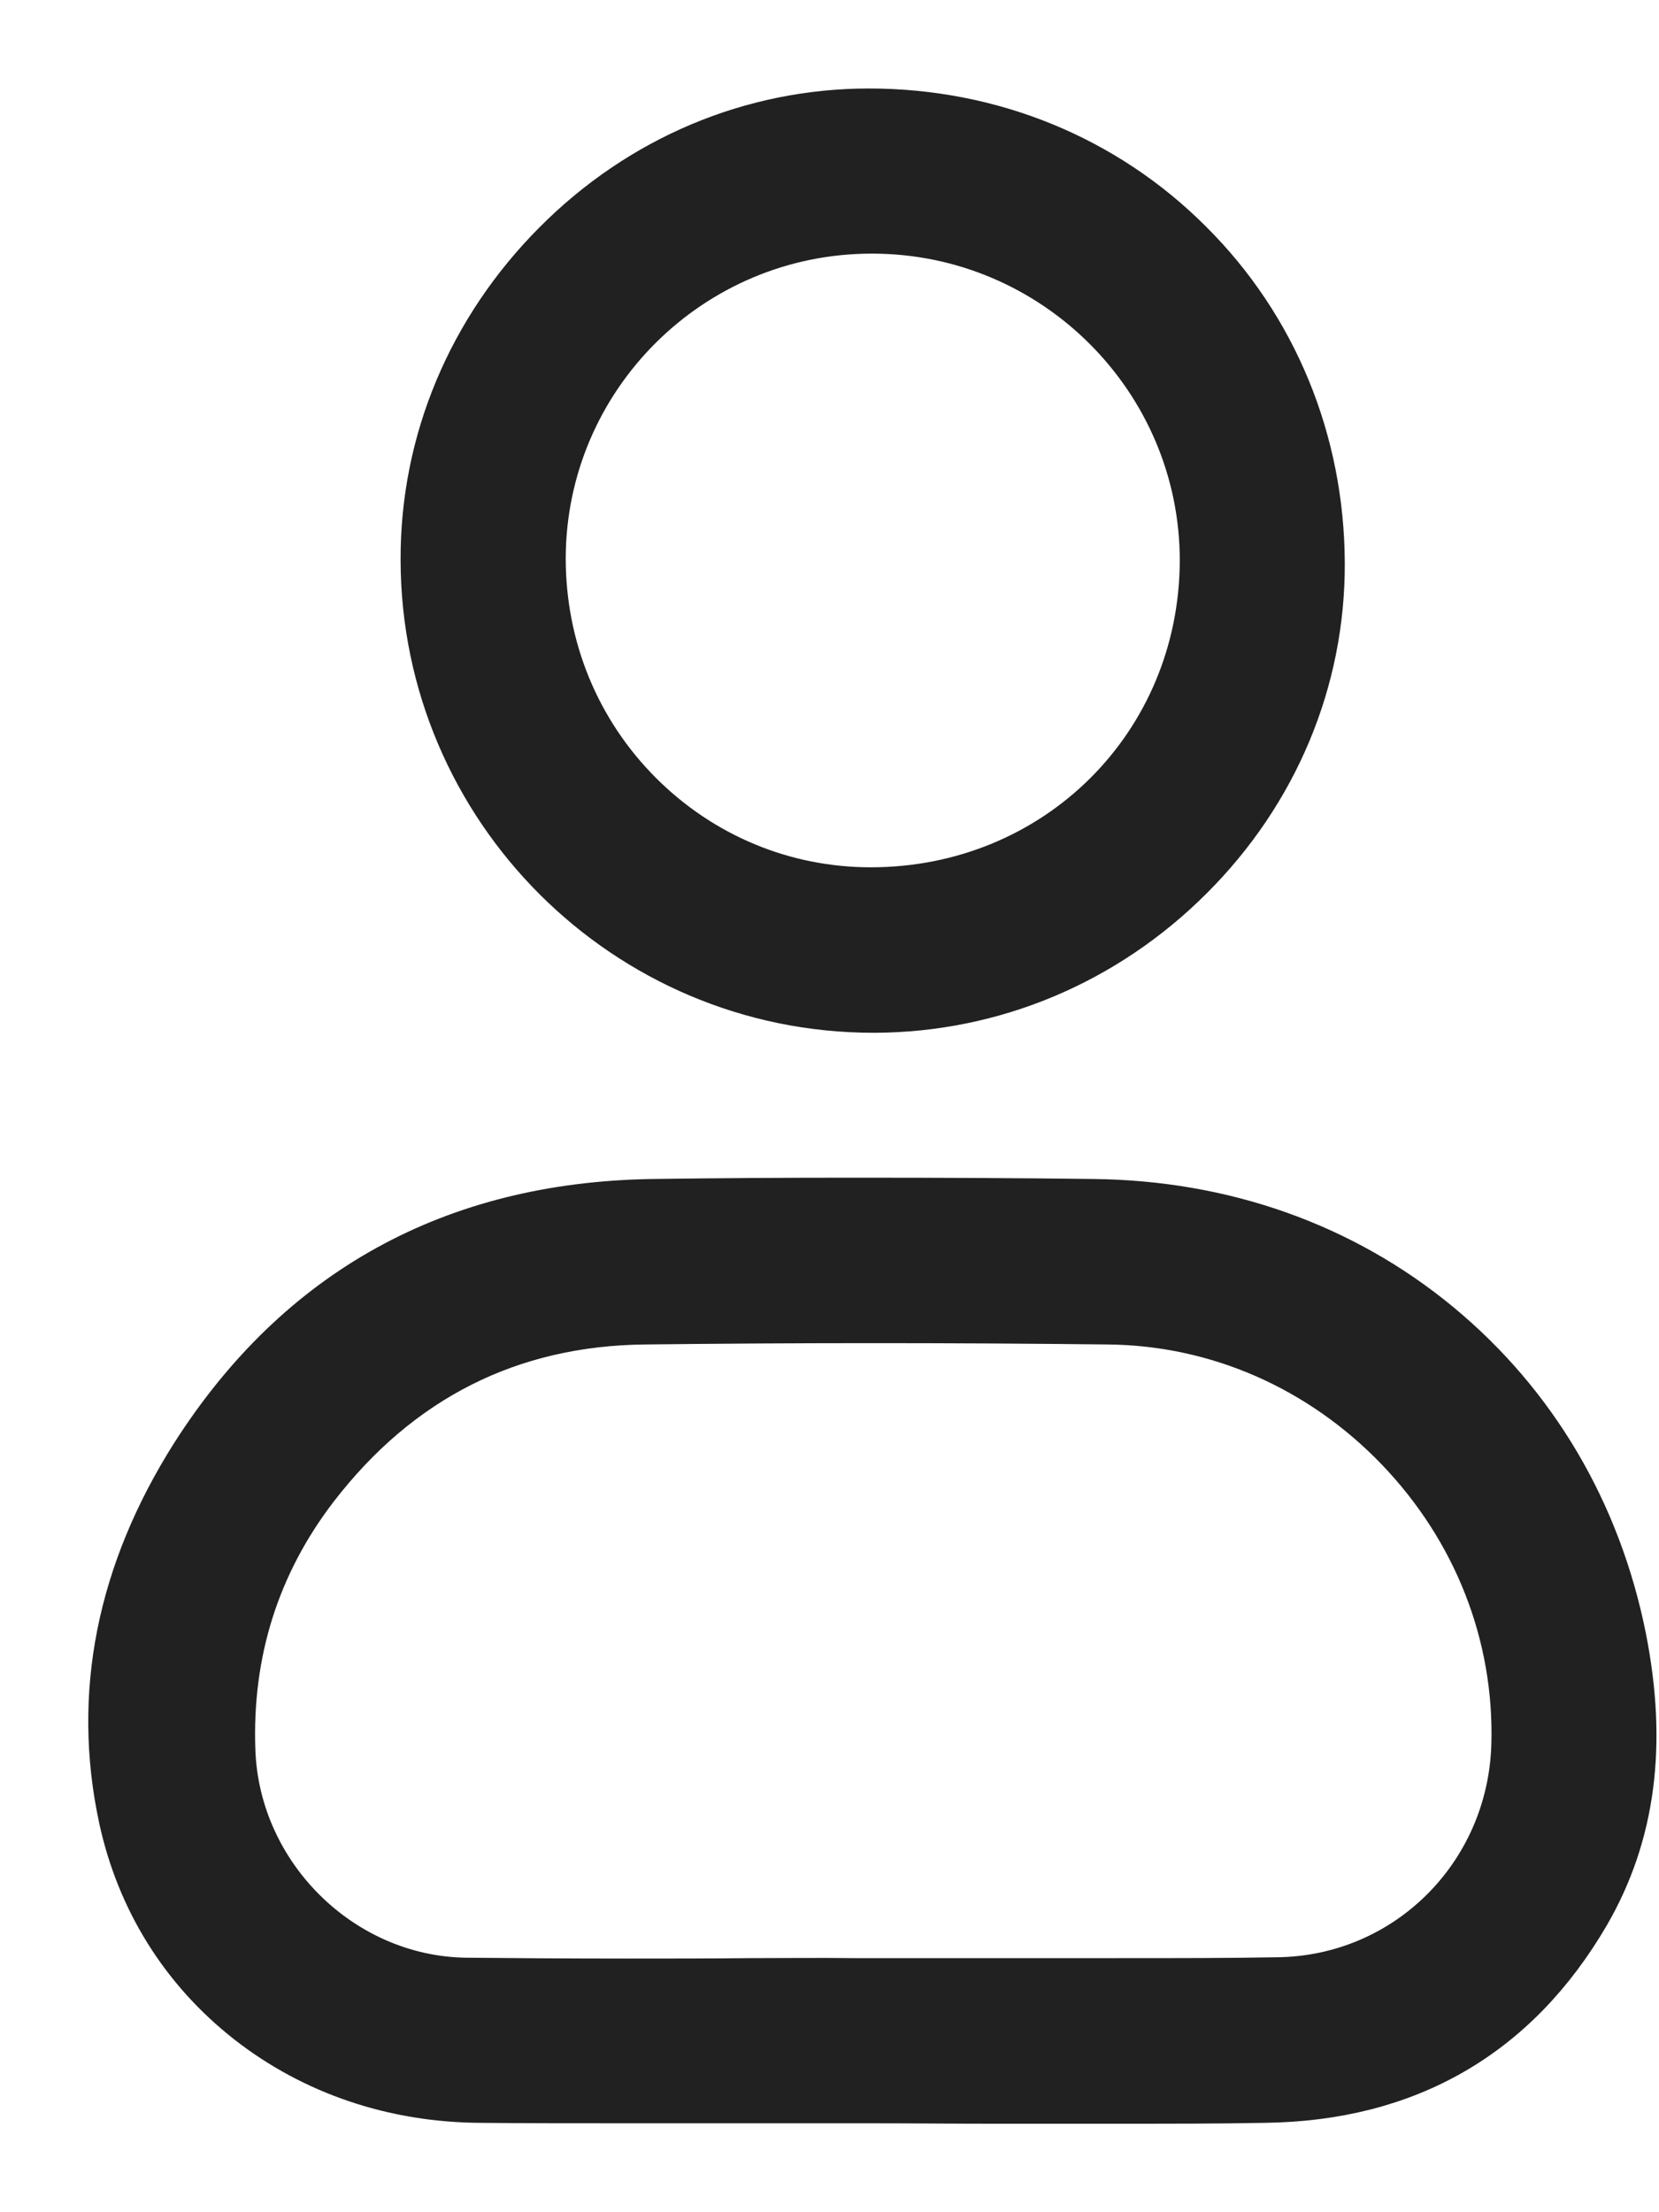 <svg width="15" height="20" viewBox="0 0 15 20" fill="none" xmlns="http://www.w3.org/2000/svg">
<path d="M10.058 19C9.694 19 9.33 19 8.965 19C8.601 19 8.237 18.996 7.873 18.996C7.508 18.996 7.148 18.996 6.784 18.996C6.42 18.996 6.059 18.996 5.695 18.996C5.179 18.996 4.75 18.996 4.346 18.992C3.558 18.988 2.829 18.74 2.241 18.28C1.648 17.815 1.252 17.179 1.092 16.438C0.852 15.318 1.072 14.213 1.744 13.152C2.697 11.659 4.094 10.887 5.899 10.859C6.472 10.851 7.076 10.847 7.744 10.847C8.525 10.847 9.298 10.851 9.882 10.859C11.059 10.871 12.139 11.251 13.008 11.967C13.877 12.684 14.457 13.665 14.685 14.805C14.877 15.774 14.769 16.59 14.357 17.303C13.713 18.408 12.728 18.976 11.431 18.992C11.027 19 10.586 19 10.058 19ZM7.724 17.903H7.885C8.253 17.903 8.621 17.903 8.993 17.903C9.362 17.903 9.734 17.903 10.102 17.903C10.658 17.903 11.119 17.903 11.547 17.895C12.712 17.883 13.648 16.955 13.684 15.778C13.713 14.785 13.34 13.833 12.636 13.1C11.935 12.372 11.003 11.963 10.014 11.955C9.31 11.947 8.597 11.943 7.901 11.943C7.212 11.943 6.516 11.947 5.831 11.955C4.614 11.967 3.614 12.472 2.857 13.456C2.329 14.145 2.077 14.941 2.109 15.826C2.149 16.955 3.093 17.883 4.21 17.899C4.642 17.903 5.103 17.907 5.667 17.907C6.039 17.907 6.408 17.907 6.78 17.903C7.092 17.903 7.408 17.899 7.724 17.903Z" fill="#212121" stroke="#212121" stroke-width="0.4"/>
<path d="M7.897 9.137C5.655 9.137 3.826 7.312 3.822 5.063C3.818 3.99 4.246 2.973 5.019 2.197C5.787 1.424 6.796 1 7.857 1C8.961 1 9.994 1.42 10.762 2.189C11.531 2.953 11.955 3.986 11.959 5.091C11.963 6.155 11.539 7.168 10.767 7.937C9.994 8.709 8.977 9.133 7.909 9.137H7.897ZM7.881 2.093C6.247 2.093 4.919 3.418 4.915 5.047C4.915 5.851 5.223 6.608 5.791 7.176C6.348 7.732 7.088 8.041 7.873 8.041C9.55 8.041 10.863 6.732 10.867 5.067C10.867 3.434 9.534 2.097 7.893 2.093H7.881Z" fill="#212121" stroke="#212121" stroke-width="0.4"/>
</svg>
